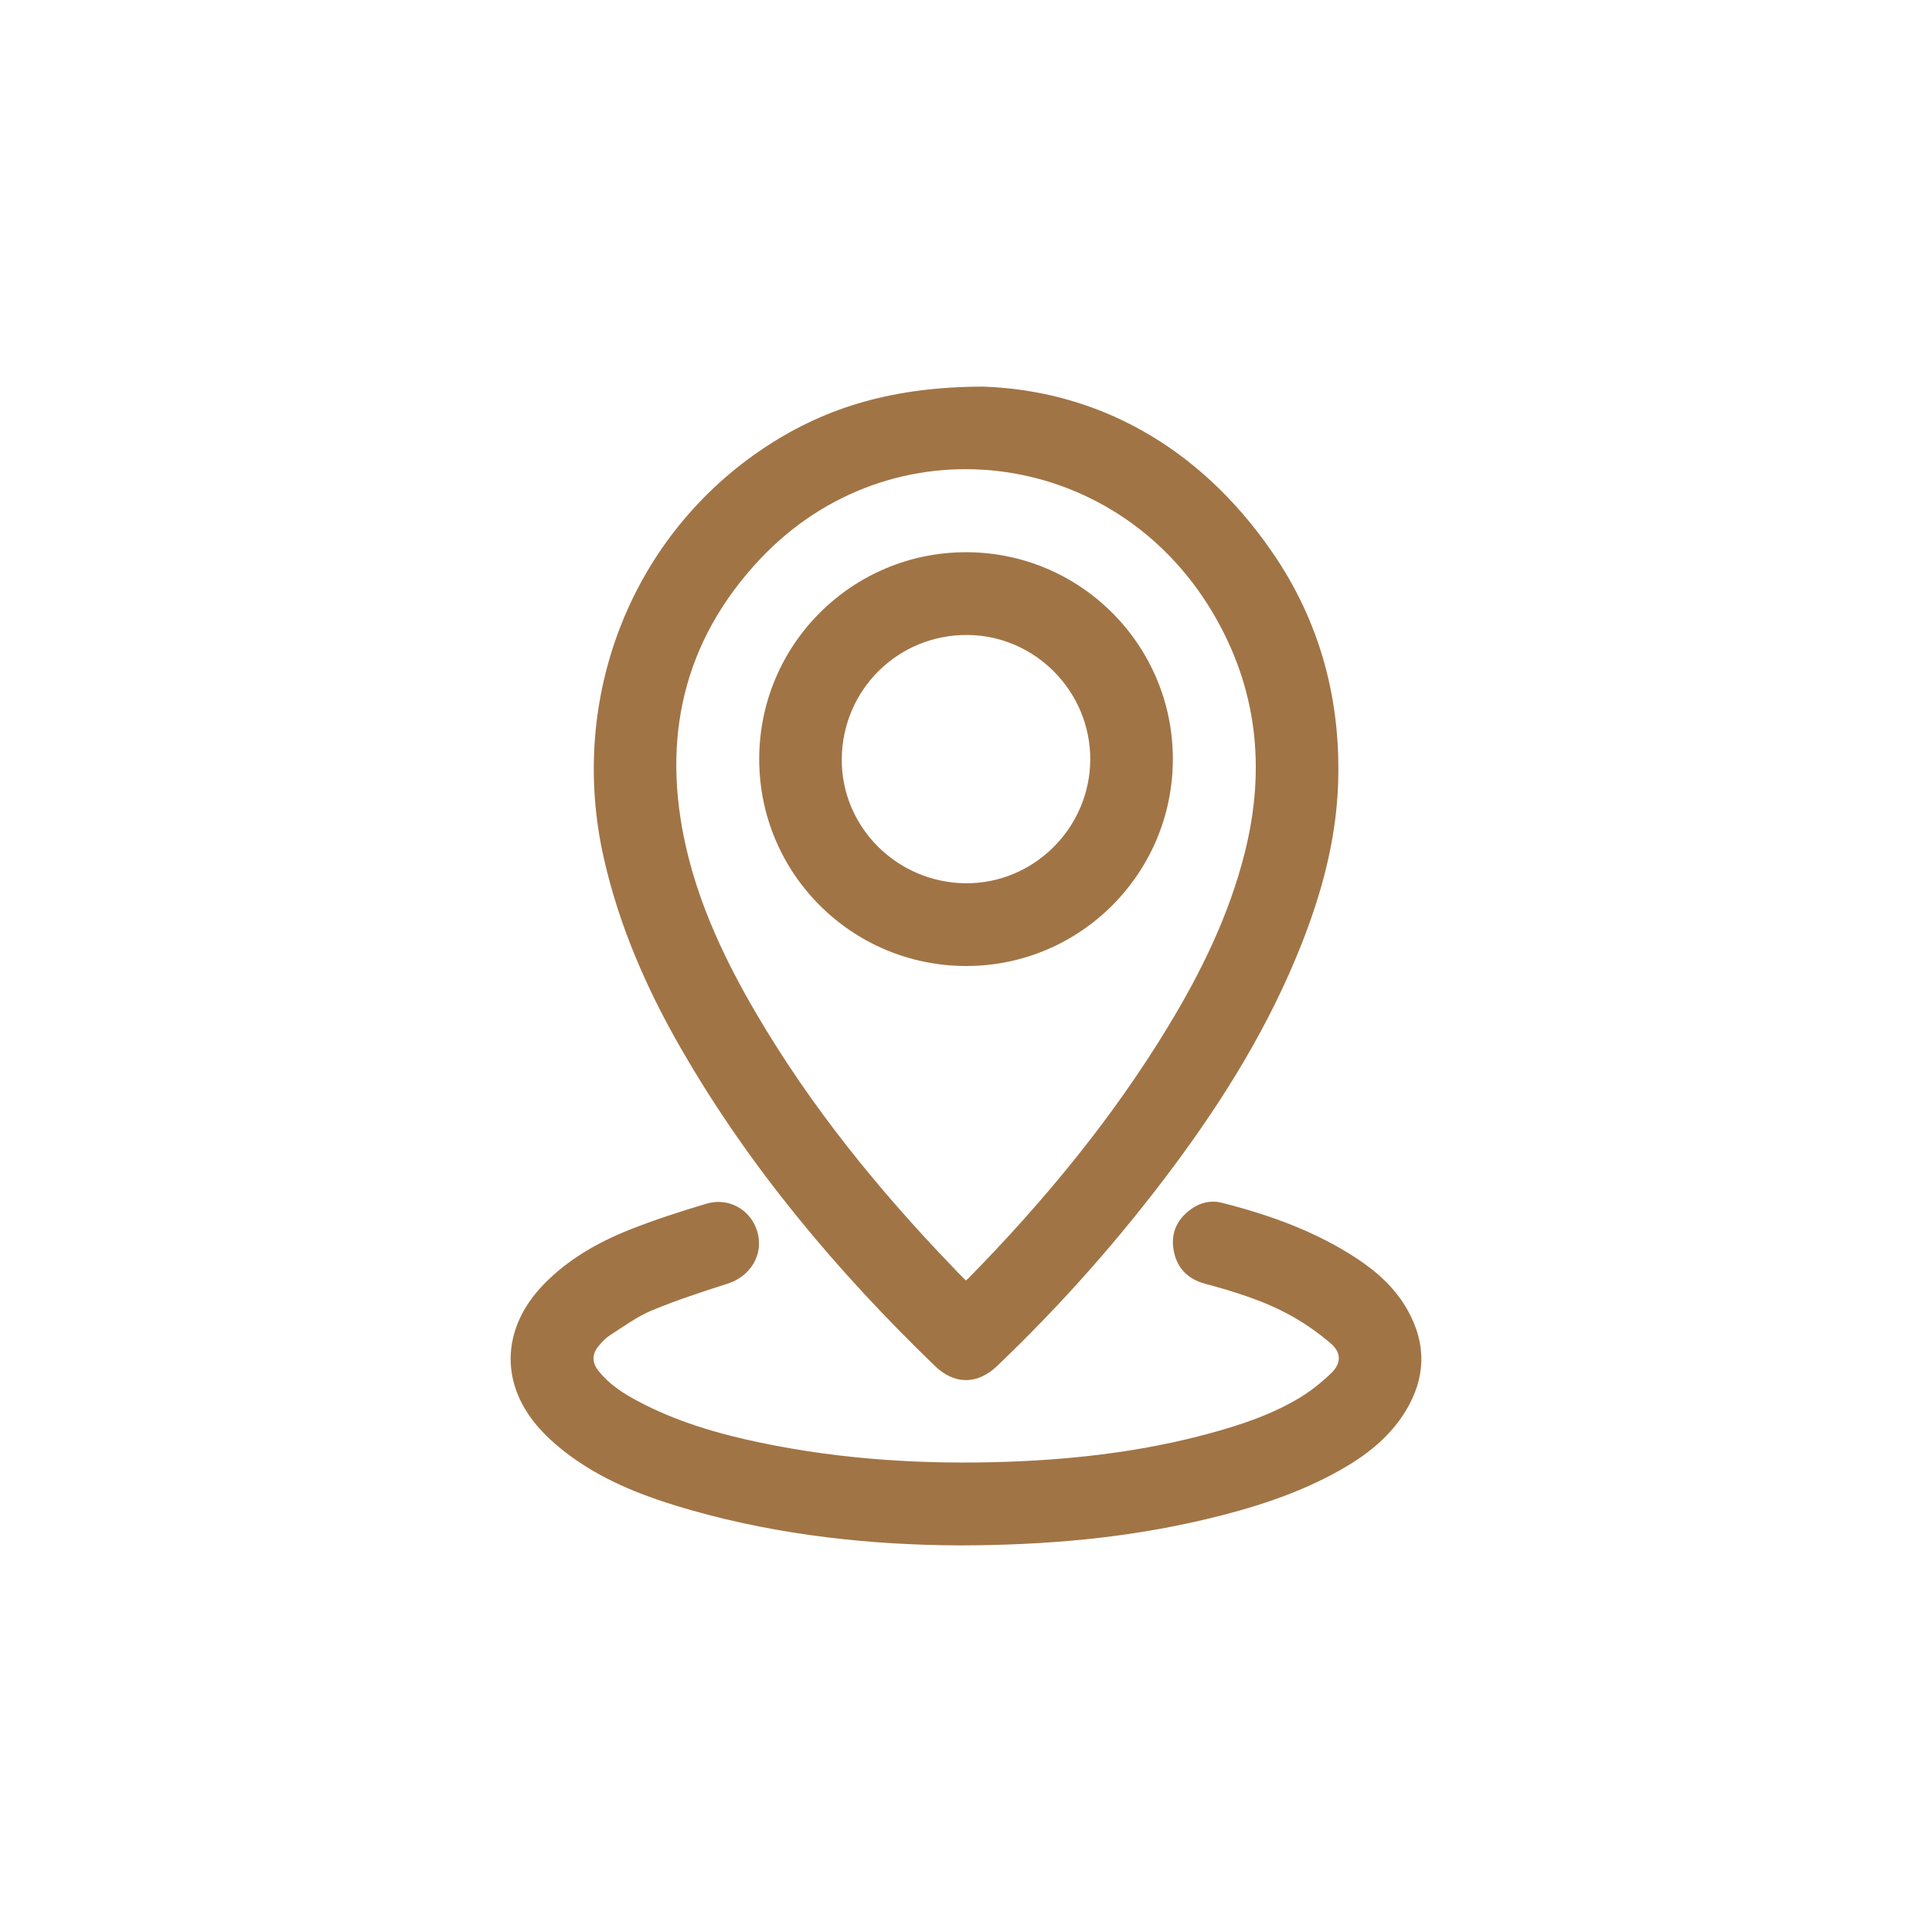 <svg width="29" height="29" viewBox="0 0 29 29" fill="none" xmlns="http://www.w3.org/2000/svg">
<path d="M14.752 5.803C16.451 5.861 17.987 6.682 19.091 8.28C19.821 9.336 20.135 10.523 20.084 11.803C20.05 12.626 19.837 13.411 19.536 14.173C19.063 15.371 18.396 16.458 17.631 17.489C16.829 18.568 15.942 19.573 14.969 20.502C14.672 20.786 14.329 20.788 14.034 20.504C12.56 19.08 11.249 17.523 10.223 15.74C9.705 14.841 9.293 13.897 9.063 12.879C8.519 10.469 9.483 8.024 11.505 6.7C12.416 6.104 13.419 5.808 14.752 5.803ZM14.498 19.22C14.518 19.203 14.529 19.195 14.538 19.186C15.673 18.029 16.701 16.785 17.542 15.395C18.035 14.582 18.449 13.732 18.683 12.805C19.004 11.534 18.873 10.318 18.196 9.184C16.714 6.697 13.378 6.301 11.409 8.392C10.253 9.621 9.924 11.09 10.299 12.722C10.504 13.615 10.894 14.433 11.355 15.219C12.172 16.612 13.183 17.857 14.3 19.018C14.362 19.086 14.428 19.15 14.498 19.22Z" fill="#A17445"/>
<path d="M14.41 23.197C13.106 23.192 11.726 23.053 10.377 22.669C9.796 22.503 9.228 22.3 8.72 21.965C8.509 21.826 8.305 21.664 8.132 21.48C7.495 20.802 7.514 19.946 8.162 19.278C8.525 18.904 8.968 18.652 9.444 18.461C9.821 18.311 10.209 18.186 10.599 18.069C10.941 17.965 11.277 18.162 11.37 18.496C11.464 18.832 11.266 19.158 10.922 19.268C10.538 19.391 10.153 19.517 9.782 19.671C9.561 19.763 9.363 19.91 9.16 20.04C9.094 20.082 9.037 20.142 8.987 20.202C8.882 20.329 8.884 20.453 8.986 20.581C9.143 20.776 9.347 20.911 9.565 21.027C10.145 21.337 10.77 21.52 11.411 21.654C12.643 21.912 13.891 21.986 15.146 21.941C16.166 21.903 17.173 21.784 18.159 21.515C18.63 21.387 19.092 21.232 19.512 20.979C19.683 20.875 19.842 20.746 19.986 20.607C20.135 20.463 20.134 20.3 19.976 20.166C19.799 20.014 19.605 19.877 19.402 19.762C18.99 19.529 18.54 19.391 18.084 19.268C17.832 19.2 17.669 19.037 17.619 18.779C17.57 18.528 17.656 18.32 17.857 18.165C18 18.055 18.167 18.01 18.344 18.055C19.061 18.237 19.75 18.484 20.372 18.894C20.679 19.097 20.948 19.342 21.13 19.668C21.416 20.179 21.401 20.688 21.096 21.185C20.854 21.58 20.498 21.854 20.1 22.076C19.47 22.428 18.788 22.642 18.09 22.807C16.911 23.086 15.713 23.194 14.41 23.197Z" fill="#A17445"/>
<path d="M14.498 8.289C16.211 8.287 17.603 9.677 17.605 11.39C17.606 13.105 16.219 14.498 14.508 14.5C12.788 14.502 11.396 13.113 11.396 11.395C11.396 9.68 12.784 8.291 14.498 8.289ZM14.492 13.258C15.511 13.268 16.356 12.434 16.365 11.41C16.373 10.386 15.544 9.54 14.524 9.531C13.483 9.523 12.643 10.351 12.635 11.394C12.628 12.411 13.462 13.248 14.492 13.258Z" fill="#A17445"/>
</svg>
